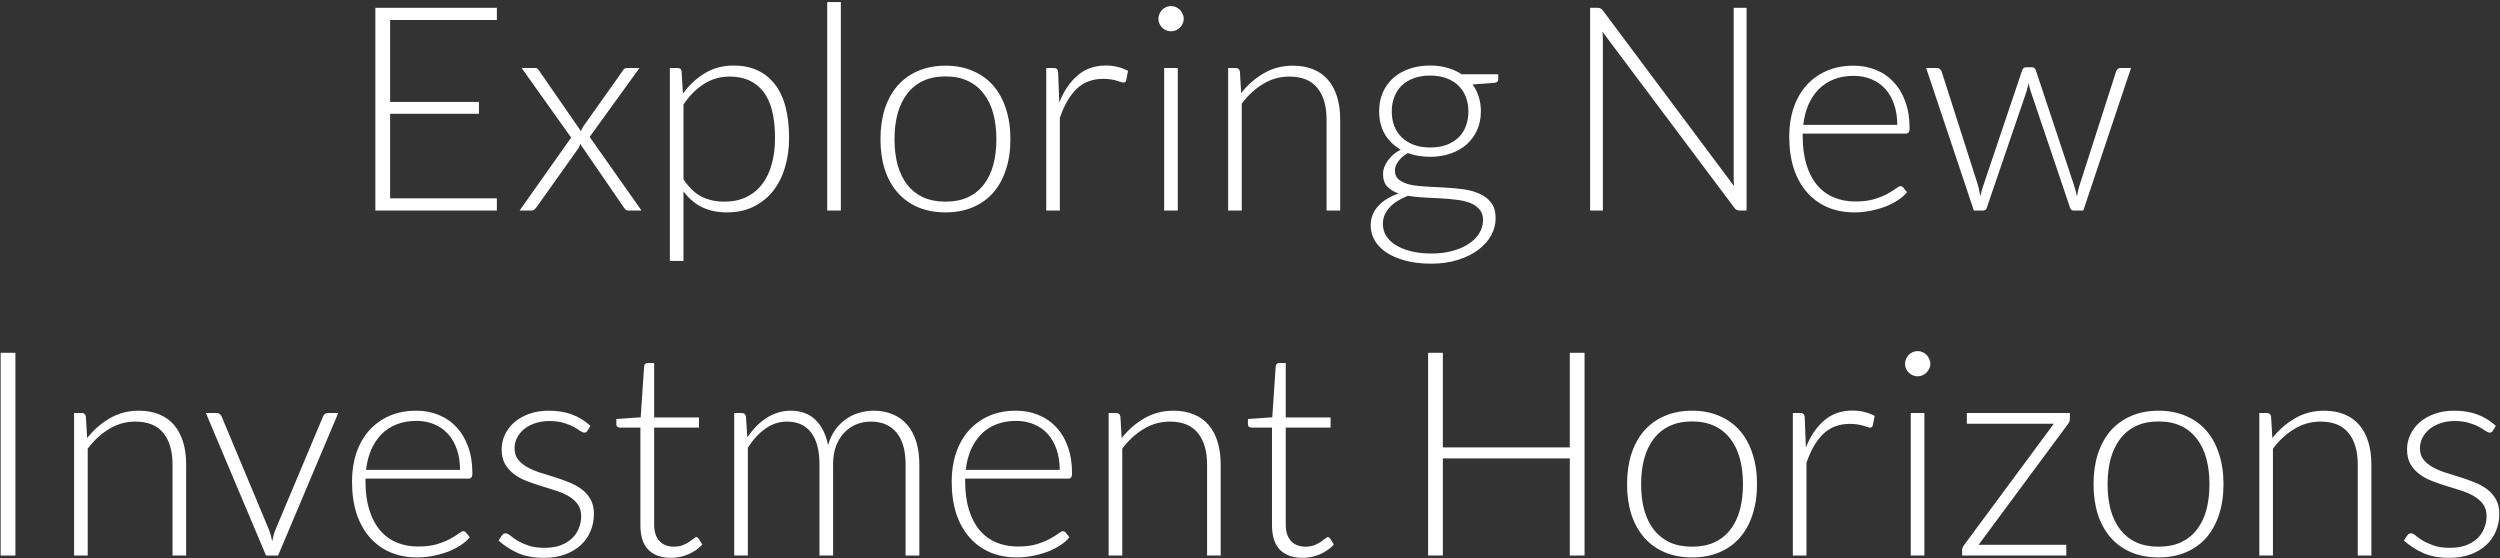 <svg width="855" height="191" viewBox="0 0 855 191" fill="none" xmlns="http://www.w3.org/2000/svg">
<rect x="0" y="0" width="855" height="191" fill="#333333" stroke="none"/>
<path d="M169.927 2.665V6.83H133.422V34.858H163.802V38.925H133.422V67.835H169.927V72H128.375V2.665H169.927ZM195.34 47.059L178.386 23.245H182.845C183.303 23.245 183.629 23.343 183.825 23.539C184.054 23.735 184.25 23.964 184.413 24.225L198.721 44.903C198.852 44.348 199.13 43.76 199.554 43.139L212.931 24.274C213.095 23.98 213.291 23.735 213.519 23.539C213.781 23.343 214.075 23.245 214.401 23.245H218.713L201.661 46.814L219.399 72H214.94C214.483 72 214.124 71.869 213.862 71.608C213.601 71.314 213.389 71.036 213.225 70.775L198.427 49.215C198.264 49.868 198.019 50.424 197.692 50.881L183.482 70.873C183.254 71.167 183.009 71.428 182.747 71.657C182.519 71.886 182.225 72 181.865 72H177.7L195.34 47.059ZM229.095 89.248V23.245H231.643C232.068 23.245 232.411 23.343 232.672 23.539C232.934 23.702 233.081 24.013 233.113 24.47L233.554 32.016C235.71 29.076 238.226 26.74 241.1 25.009C244.008 23.278 247.258 22.412 250.851 22.412C256.862 22.412 261.533 24.486 264.865 28.635C268.197 32.784 269.863 39.007 269.863 47.304C269.863 50.865 269.39 54.197 268.442 57.3C267.528 60.371 266.172 63.049 264.375 65.336C262.579 67.59 260.357 69.37 257.711 70.677C255.098 71.984 252.076 72.637 248.646 72.637C245.314 72.637 242.44 72.033 240.022 70.824C237.605 69.615 235.514 67.819 233.75 65.434V89.248H229.095ZM249.528 26.185C246.294 26.185 243.354 27.034 240.708 28.733C238.095 30.399 235.776 32.735 233.75 35.74V61.318C235.612 64.127 237.67 66.104 239.924 67.247C242.211 68.39 244.808 68.962 247.715 68.962C250.59 68.962 253.105 68.439 255.261 67.394C257.417 66.349 259.214 64.879 260.651 62.984C262.121 61.057 263.216 58.77 263.934 56.124C264.686 53.445 265.061 50.505 265.061 47.304C265.061 40.052 263.722 34.727 261.043 31.33C258.397 27.9 254.559 26.185 249.528 26.185ZM287.568 0.705V72H282.913V0.705H287.568ZM323.367 22.461C326.863 22.461 329.982 23.065 332.726 24.274C335.503 25.45 337.839 27.132 339.733 29.321C341.628 31.51 343.065 34.156 344.045 37.259C345.058 40.33 345.564 43.776 345.564 47.598C345.564 51.42 345.058 54.866 344.045 57.937C343.065 61.008 341.628 63.637 339.733 65.826C337.839 68.015 335.503 69.697 332.726 70.873C329.982 72.049 326.863 72.637 323.367 72.637C319.872 72.637 316.736 72.049 313.959 70.873C311.215 69.697 308.88 68.015 306.952 65.826C305.058 63.637 303.604 61.008 302.591 57.937C301.611 54.866 301.121 51.42 301.121 47.598C301.121 43.776 301.611 40.33 302.591 37.259C303.604 34.156 305.058 31.51 306.952 29.321C308.88 27.132 311.215 25.45 313.959 24.274C316.736 23.065 319.872 22.461 323.367 22.461ZM323.367 68.962C326.275 68.962 328.806 68.472 330.962 67.492C333.151 66.479 334.964 65.042 336.401 63.18C337.871 61.318 338.966 59.08 339.684 56.467C340.403 53.821 340.762 50.865 340.762 47.598C340.762 44.364 340.403 41.424 339.684 38.778C338.966 36.132 337.871 33.878 336.401 32.016C334.964 30.121 333.151 28.668 330.962 27.655C328.806 26.642 326.275 26.136 323.367 26.136C320.46 26.136 317.912 26.642 315.723 27.655C313.567 28.668 311.754 30.121 310.284 32.016C308.847 33.878 307.753 36.132 307.001 38.778C306.283 41.424 305.923 44.364 305.923 47.598C305.923 50.865 306.283 53.821 307.001 56.467C307.753 59.08 308.847 61.318 310.284 63.18C311.754 65.042 313.567 66.479 315.723 67.492C317.912 68.472 320.46 68.962 323.367 68.962ZM357.816 72V23.245H360.266C360.821 23.245 361.213 23.359 361.442 23.588C361.703 23.817 361.85 24.209 361.883 24.764L362.275 35.054C363.843 31.101 365.934 28.014 368.547 25.793C371.16 23.539 374.378 22.412 378.2 22.412C379.67 22.412 381.026 22.575 382.267 22.902C383.508 23.196 384.684 23.637 385.795 24.225L385.158 27.459C385.06 27.982 384.733 28.243 384.178 28.243C383.982 28.243 383.704 28.178 383.345 28.047C382.986 27.916 382.528 27.769 381.973 27.606C381.45 27.443 380.797 27.296 380.013 27.165C379.229 27.034 378.331 26.969 377.318 26.969C373.627 26.969 370.589 28.112 368.204 30.399C365.852 32.686 363.941 35.985 362.471 40.297V72H357.816ZM402.794 23.245V72H398.139V23.245H402.794ZM404.852 6.438C404.852 7.026 404.721 7.581 404.46 8.104C404.231 8.594 403.921 9.035 403.529 9.427C403.137 9.819 402.68 10.129 402.157 10.358C401.634 10.587 401.079 10.701 400.491 10.701C399.903 10.701 399.348 10.587 398.825 10.358C398.302 10.129 397.845 9.819 397.453 9.427C397.061 9.035 396.751 8.594 396.522 8.104C396.293 7.581 396.179 7.026 396.179 6.438C396.179 5.85 396.293 5.295 396.522 4.772C396.751 4.217 397.061 3.743 397.453 3.351C397.845 2.959 398.302 2.649 398.825 2.42C399.348 2.191 399.903 2.077 400.491 2.077C401.079 2.077 401.634 2.191 402.157 2.42C402.68 2.649 403.137 2.959 403.529 3.351C403.921 3.743 404.231 4.217 404.46 4.772C404.721 5.295 404.852 5.85 404.852 6.438ZM420.023 72V23.245H422.571C423.42 23.245 423.91 23.653 424.041 24.47L424.482 31.82C426.703 29.011 429.284 26.757 432.224 25.058C435.197 23.327 438.496 22.461 442.122 22.461C444.801 22.461 447.153 22.886 449.178 23.735C451.236 24.584 452.935 25.809 454.274 27.41C455.613 29.011 456.626 30.938 457.312 33.192C457.998 35.446 458.341 37.994 458.341 40.836V72H453.686V40.836C453.686 36.263 452.641 32.686 450.55 30.105C448.459 27.492 445.258 26.185 440.946 26.185C437.745 26.185 434.772 27.018 432.028 28.684C429.284 30.317 426.834 32.571 424.678 35.446V72H420.023ZM489.114 22.412C491.238 22.412 493.198 22.673 494.994 23.196C496.824 23.719 498.457 24.454 499.894 25.401H512.389V27.018C512.389 27.835 511.932 28.276 511.017 28.341L503.618 28.88C504.533 30.121 505.235 31.526 505.725 33.094C506.215 34.629 506.46 36.279 506.46 38.043C506.46 40.395 506.036 42.535 505.186 44.462C504.337 46.357 503.145 47.99 501.609 49.362C500.107 50.701 498.294 51.747 496.17 52.498C494.047 53.249 491.695 53.625 489.114 53.625C486.305 53.625 483.757 53.2 481.47 52.351C480.098 53.135 479.02 54.066 478.236 55.144C477.452 56.222 477.06 57.267 477.06 58.28C477.06 59.685 477.55 60.763 478.53 61.514C479.51 62.265 480.801 62.821 482.401 63.18C484.035 63.507 485.88 63.719 487.938 63.817C490.029 63.915 492.136 64.029 494.259 64.16C496.415 64.258 498.522 64.454 500.58 64.748C502.671 65.042 504.517 65.565 506.117 66.316C507.751 67.035 509.057 68.064 510.037 69.403C511.017 70.71 511.507 72.457 511.507 74.646C511.507 76.671 511.001 78.615 509.988 80.477C508.976 82.339 507.506 83.989 505.578 85.426C503.684 86.863 501.381 88.007 498.669 88.856C495.958 89.738 492.92 90.179 489.555 90.179C486.125 90.179 483.12 89.82 480.539 89.101C477.959 88.415 475.786 87.468 474.022 86.259C472.291 85.083 470.984 83.711 470.102 82.143C469.22 80.575 468.779 78.909 468.779 77.145C468.779 74.564 469.629 72.343 471.327 70.481C473.026 68.619 475.362 67.182 478.334 66.169C476.701 65.614 475.394 64.813 474.414 63.768C473.467 62.723 472.993 61.269 472.993 59.407C472.993 58.721 473.124 58.002 473.385 57.251C473.647 56.5 474.039 55.765 474.561 55.046C475.084 54.295 475.705 53.592 476.423 52.939C477.175 52.286 478.04 51.698 479.02 51.175C476.701 49.836 474.888 48.055 473.581 45.834C472.307 43.613 471.67 41.016 471.67 38.043C471.67 35.691 472.079 33.568 472.895 31.673C473.745 29.746 474.921 28.096 476.423 26.724C477.959 25.352 479.804 24.29 481.96 23.539C484.116 22.788 486.501 22.412 489.114 22.412ZM507.195 75.283C507.195 73.748 506.787 72.523 505.97 71.608C505.186 70.661 504.125 69.926 502.785 69.403C501.446 68.88 499.894 68.521 498.13 68.325C496.399 68.096 494.57 67.933 492.642 67.835C490.748 67.737 488.837 67.639 486.909 67.541C484.982 67.443 483.185 67.247 481.519 66.953C480.278 67.443 479.118 68.015 478.04 68.668C476.995 69.289 476.097 70.007 475.345 70.824C474.594 71.608 474.006 72.474 473.581 73.421C473.157 74.401 472.944 75.463 472.944 76.606C472.944 78.043 473.304 79.366 474.022 80.575C474.774 81.816 475.852 82.878 477.256 83.76C478.694 84.675 480.441 85.393 482.499 85.916C484.557 86.439 486.926 86.7 489.604 86.7C492.087 86.7 494.39 86.422 496.513 85.867C498.669 85.312 500.531 84.528 502.099 83.515C503.7 82.502 504.941 81.294 505.823 79.889C506.738 78.484 507.195 76.949 507.195 75.283ZM489.114 50.44C491.205 50.44 493.067 50.146 494.7 49.558C496.334 48.937 497.706 48.088 498.816 47.01C499.927 45.932 500.76 44.642 501.315 43.139C501.903 41.636 502.197 39.97 502.197 38.141C502.197 36.312 501.903 34.646 501.315 33.143C500.727 31.608 499.862 30.301 498.718 29.223C497.608 28.145 496.236 27.312 494.602 26.724C493.002 26.136 491.172 25.842 489.114 25.842C487.056 25.842 485.211 26.136 483.577 26.724C481.944 27.312 480.556 28.145 479.412 29.223C478.302 30.301 477.452 31.608 476.864 33.143C476.276 34.646 475.982 36.312 475.982 38.141C475.982 39.97 476.276 41.636 476.864 43.139C477.452 44.642 478.302 45.932 479.412 47.01C480.556 48.088 481.944 48.937 483.577 49.558C485.211 50.146 487.056 50.44 489.114 50.44ZM546.272 2.665C546.73 2.665 547.089 2.73 547.35 2.861C547.612 2.959 547.889 3.204 548.183 3.596L593.067 63.67C592.969 62.69 592.92 61.743 592.92 60.828V2.665H597.33V72H594.929C594.178 72 593.574 71.673 593.116 71.02L548.036 10.848C548.134 11.828 548.183 12.759 548.183 13.641V72H543.822V2.665H546.272ZM633.919 22.461C636.663 22.461 639.195 22.935 641.514 23.882C643.866 24.829 645.892 26.218 647.59 28.047C649.322 29.844 650.661 32.065 651.608 34.711C652.588 37.357 653.078 40.395 653.078 43.825C653.078 44.544 652.964 45.034 652.735 45.295C652.539 45.556 652.213 45.687 651.755 45.687H616.524V46.618C616.524 50.277 616.949 53.494 617.798 56.271C618.648 59.048 619.856 61.383 621.424 63.278C622.992 65.14 624.887 66.545 627.108 67.492C629.33 68.439 631.812 68.913 634.556 68.913C637.006 68.913 639.13 68.652 640.926 68.129C642.723 67.574 644.226 66.969 645.434 66.316C646.676 65.63 647.656 65.026 648.374 64.503C649.093 63.948 649.616 63.67 649.942 63.67C650.367 63.67 650.694 63.833 650.922 64.16L652.196 65.728C651.412 66.708 650.367 67.623 649.06 68.472C647.786 69.321 646.349 70.056 644.748 70.677C643.18 71.265 641.482 71.739 639.652 72.098C637.856 72.457 636.043 72.637 634.213 72.637C630.881 72.637 627.843 72.065 625.099 70.922C622.355 69.746 620.003 68.047 618.043 65.826C616.083 63.605 614.564 60.893 613.486 57.692C612.441 54.458 611.918 50.767 611.918 46.618C611.918 43.123 612.408 39.905 613.388 36.965C614.401 33.992 615.838 31.444 617.7 29.321C619.595 27.165 621.898 25.483 624.609 24.274C627.353 23.065 630.457 22.461 633.919 22.461ZM633.968 25.94C631.453 25.94 629.199 26.332 627.206 27.116C625.214 27.9 623.482 29.027 622.012 30.497C620.575 31.967 619.399 33.731 618.484 35.789C617.602 37.847 617.014 40.15 616.72 42.698H648.864C648.864 40.085 648.505 37.749 647.786 35.691C647.068 33.6 646.055 31.836 644.748 30.399C643.442 28.962 641.874 27.867 640.044 27.116C638.215 26.332 636.19 25.94 633.968 25.94ZM658.737 23.245H662.314C662.772 23.245 663.147 23.376 663.441 23.637C663.735 23.866 663.931 24.127 664.029 24.421L676.328 62.886C676.557 63.637 676.737 64.356 676.867 65.042C676.998 65.728 677.129 66.414 677.259 67.1C677.423 66.414 677.602 65.728 677.798 65.042C677.994 64.356 678.223 63.637 678.484 62.886L691.567 24.078C691.796 23.359 692.253 23 692.939 23H694.85C695.569 23 696.043 23.359 696.271 24.078L709.158 62.886C709.648 64.356 710.04 65.777 710.334 67.149C710.465 66.463 710.596 65.777 710.726 65.091C710.89 64.372 711.102 63.637 711.363 62.886L723.711 24.421C723.973 23.637 724.528 23.245 725.377 23.245H728.807L712.49 72H709.06C708.538 72 708.162 71.657 707.933 70.971L694.556 31.379C694.393 30.889 694.246 30.399 694.115 29.909C693.985 29.419 693.87 28.929 693.772 28.439C693.674 28.929 693.56 29.419 693.429 29.909C693.331 30.399 693.201 30.889 693.037 31.379L679.513 70.971C679.317 71.657 678.925 72 678.337 72H675.054L658.737 23.245ZM5.27 190H0.223V120.665H5.27V190ZM25.343 190V141.245H27.891C28.741 141.245 29.231 141.653 29.361 142.47L29.802 149.82C32.024 147.011 34.604 144.757 37.544 143.058C40.517 141.327 43.816 140.461 47.442 140.461C50.121 140.461 52.473 140.886 54.498 141.735C56.556 142.584 58.255 143.809 59.594 145.41C60.934 147.011 61.946 148.938 62.632 151.192C63.318 153.446 63.661 155.994 63.661 158.836V190H59.006V158.836C59.006 154.263 57.961 150.686 55.87 148.105C53.78 145.492 50.578 144.185 46.266 144.185C43.065 144.185 40.092 145.018 37.348 146.684C34.604 148.317 32.154 150.571 29.998 153.446V190H25.343ZM95.102 190H90.986L70.406 141.245H74.081C74.538 141.245 74.897 141.376 75.159 141.637C75.453 141.866 75.665 142.127 75.796 142.421L91.868 180.886C92.194 181.637 92.439 182.356 92.603 183.042C92.766 183.728 92.929 184.414 93.093 185.1C93.256 184.414 93.419 183.728 93.583 183.042C93.779 182.323 94.024 181.605 94.318 180.886L110.488 142.421C110.651 142.062 110.863 141.784 111.125 141.588C111.419 141.359 111.762 141.245 112.154 141.245H115.682L95.102 190ZM142.388 140.461C145.132 140.461 147.664 140.935 149.983 141.882C152.335 142.829 154.361 144.218 156.059 146.047C157.791 147.844 159.13 150.065 160.077 152.711C161.057 155.357 161.547 158.395 161.547 161.825C161.547 162.544 161.433 163.034 161.204 163.295C161.008 163.556 160.682 163.687 160.224 163.687H124.993V164.618C124.993 168.277 125.418 171.494 126.267 174.271C127.117 177.048 128.325 179.383 129.893 181.278C131.461 183.14 133.356 184.545 135.577 185.492C137.799 186.439 140.281 186.913 143.025 186.913C145.475 186.913 147.599 186.652 149.395 186.129C151.192 185.574 152.695 184.969 153.903 184.316C155.145 183.63 156.125 183.026 156.843 182.503C157.562 181.948 158.085 181.67 158.411 181.67C158.836 181.67 159.163 181.833 159.391 182.16L160.665 183.728C159.881 184.708 158.836 185.623 157.529 186.472C156.255 187.321 154.818 188.056 153.217 188.677C151.649 189.265 149.951 189.739 148.121 190.098C146.325 190.457 144.512 190.637 142.682 190.637C139.35 190.637 136.312 190.065 133.568 188.922C130.824 187.746 128.472 186.047 126.512 183.826C124.552 181.605 123.033 178.893 121.955 175.692C120.91 172.458 120.387 168.767 120.387 164.618C120.387 161.123 120.877 157.905 121.857 154.965C122.87 151.992 124.307 149.444 126.169 147.321C128.064 145.165 130.367 143.483 133.078 142.274C135.822 141.065 138.926 140.461 142.388 140.461ZM142.437 143.94C139.922 143.94 137.668 144.332 135.675 145.116C133.683 145.9 131.951 147.027 130.481 148.497C129.044 149.967 127.868 151.731 126.953 153.789C126.071 155.847 125.483 158.15 125.189 160.698H157.333C157.333 158.085 156.974 155.749 156.255 153.691C155.537 151.6 154.524 149.836 153.217 148.399C151.911 146.962 150.343 145.867 148.513 145.116C146.684 144.332 144.659 143.94 142.437 143.94ZM200.918 147.272C200.689 147.729 200.33 147.958 199.84 147.958C199.481 147.958 199.007 147.762 198.419 147.37C197.864 146.945 197.112 146.488 196.165 145.998C195.25 145.475 194.107 145.018 192.735 144.626C191.396 144.201 189.746 143.989 187.786 143.989C186.022 143.989 184.405 144.25 182.935 144.773C181.498 145.263 180.256 145.933 179.211 146.782C178.198 147.631 177.398 148.628 176.81 149.771C176.255 150.882 175.977 152.058 175.977 153.299C175.977 154.834 176.369 156.108 177.153 157.121C177.937 158.134 178.966 158.999 180.24 159.718C181.514 160.437 182.951 161.057 184.552 161.58C186.185 162.103 187.851 162.625 189.55 163.148C191.249 163.671 192.898 164.259 194.499 164.912C196.132 165.533 197.586 166.317 198.86 167.264C200.134 168.211 201.163 169.371 201.947 170.743C202.731 172.115 203.123 173.781 203.123 175.741C203.123 177.864 202.731 179.841 201.947 181.67C201.196 183.499 200.085 185.084 198.615 186.423C197.178 187.762 195.397 188.824 193.274 189.608C191.151 190.392 188.733 190.784 186.022 190.784C182.592 190.784 179.636 190.245 177.153 189.167C174.67 188.056 172.449 186.619 170.489 184.855L171.616 183.189C171.779 182.928 171.959 182.732 172.155 182.601C172.351 182.47 172.629 182.405 172.988 182.405C173.413 182.405 173.935 182.666 174.556 183.189C175.177 183.712 175.977 184.283 176.957 184.904C177.97 185.492 179.211 186.047 180.681 186.57C182.184 187.093 184.029 187.354 186.218 187.354C188.276 187.354 190.089 187.076 191.657 186.521C193.225 185.933 194.532 185.149 195.577 184.169C196.622 183.189 197.406 182.046 197.929 180.739C198.484 179.4 198.762 177.995 198.762 176.525C198.762 174.892 198.37 173.536 197.586 172.458C196.802 171.38 195.773 170.465 194.499 169.714C193.225 168.963 191.771 168.326 190.138 167.803C188.537 167.28 186.871 166.758 185.14 166.235C183.441 165.712 181.775 165.141 180.142 164.52C178.541 163.899 177.104 163.115 175.83 162.168C174.556 161.221 173.527 160.077 172.743 158.738C171.959 157.366 171.567 155.667 171.567 153.642C171.567 151.911 171.943 150.245 172.694 148.644C173.445 147.043 174.507 145.639 175.879 144.43C177.284 143.221 178.982 142.258 180.975 141.539C182.968 140.82 185.205 140.461 187.688 140.461C190.661 140.461 193.29 140.886 195.577 141.735C197.896 142.584 200.02 143.891 201.947 145.655L200.918 147.272ZM229.503 190.784C226.204 190.784 223.623 189.869 221.761 188.04C219.932 186.211 219.017 183.385 219.017 179.563V146.243H212.01C211.651 146.243 211.357 146.145 211.128 145.949C210.9 145.753 210.785 145.475 210.785 145.116V143.303L219.115 142.715L220.291 125.271C220.324 124.977 220.438 124.716 220.634 124.487C220.863 124.258 221.157 124.144 221.516 124.144H223.721V142.764H239.058V146.243H223.721V179.318C223.721 180.657 223.885 181.817 224.211 182.797C224.571 183.744 225.044 184.528 225.632 185.149C226.253 185.77 226.972 186.227 227.788 186.521C228.605 186.815 229.487 186.962 230.434 186.962C231.61 186.962 232.623 186.799 233.472 186.472C234.322 186.113 235.057 185.737 235.677 185.345C236.298 184.92 236.804 184.545 237.196 184.218C237.588 183.859 237.899 183.679 238.127 183.679C238.389 183.679 238.65 183.842 238.911 184.169L240.185 186.227C238.944 187.599 237.36 188.71 235.432 189.559C233.538 190.376 231.561 190.784 229.503 190.784ZM251.107 190V141.245H253.655C254.504 141.245 254.994 141.653 255.125 142.47L255.566 149.526C256.513 148.187 257.526 146.962 258.604 145.851C259.682 144.74 260.825 143.793 262.034 143.009C263.275 142.192 264.582 141.572 265.954 141.147C267.359 140.69 268.829 140.461 270.364 140.461C273.925 140.461 276.767 141.506 278.89 143.597C281.013 145.655 282.451 148.53 283.202 152.221C283.79 150.196 284.607 148.448 285.652 146.978C286.73 145.508 287.955 144.299 289.327 143.352C290.699 142.372 292.185 141.653 293.786 141.196C295.419 140.706 297.085 140.461 298.784 140.461C301.201 140.461 303.374 140.869 305.301 141.686C307.228 142.47 308.862 143.646 310.201 145.214C311.573 146.782 312.618 148.709 313.337 150.996C314.056 153.283 314.415 155.896 314.415 158.836V190H309.711V158.836C309.711 154.067 308.682 150.441 306.624 147.958C304.566 145.443 301.626 144.185 297.804 144.185C296.105 144.185 294.472 144.495 292.904 145.116C291.369 145.737 289.997 146.668 288.788 147.909C287.612 149.118 286.665 150.637 285.946 152.466C285.26 154.295 284.917 156.419 284.917 158.836V190H280.262V158.836C280.262 154.099 279.315 150.473 277.42 147.958C275.525 145.443 272.765 144.185 269.139 144.185C266.493 144.185 264.043 144.985 261.789 146.586C259.535 148.154 257.526 150.343 255.762 153.152V190H251.107ZM347.48 140.461C350.224 140.461 352.756 140.935 355.075 141.882C357.427 142.829 359.452 144.218 361.151 146.047C362.882 147.844 364.222 150.065 365.169 152.711C366.149 155.357 366.639 158.395 366.639 161.825C366.639 162.544 366.525 163.034 366.296 163.295C366.1 163.556 365.773 163.687 365.316 163.687H330.085V164.618C330.085 168.277 330.51 171.494 331.359 174.271C332.208 177.048 333.417 179.383 334.985 181.278C336.553 183.14 338.448 184.545 340.669 185.492C342.89 186.439 345.373 186.913 348.117 186.913C350.567 186.913 352.69 186.652 354.487 186.129C356.284 185.574 357.786 184.969 358.995 184.316C360.236 183.63 361.216 183.026 361.935 182.503C362.654 181.948 363.176 181.67 363.503 181.67C363.928 181.67 364.254 181.833 364.483 182.16L365.757 183.728C364.973 184.708 363.928 185.623 362.621 186.472C361.347 187.321 359.91 188.056 358.309 188.677C356.741 189.265 355.042 189.739 353.213 190.098C351.416 190.457 349.603 190.637 347.774 190.637C344.442 190.637 341.404 190.065 338.66 188.922C335.916 187.746 333.564 186.047 331.604 183.826C329.644 181.605 328.125 178.893 327.047 175.692C326.002 172.458 325.479 168.767 325.479 164.618C325.479 161.123 325.969 157.905 326.949 154.965C327.962 151.992 329.399 149.444 331.261 147.321C333.156 145.165 335.459 143.483 338.17 142.274C340.914 141.065 344.017 140.461 347.48 140.461ZM347.529 143.94C345.014 143.94 342.76 144.332 340.767 145.116C338.774 145.9 337.043 147.027 335.573 148.497C334.136 149.967 332.96 151.731 332.045 153.789C331.163 155.847 330.575 158.15 330.281 160.698H362.425C362.425 158.085 362.066 155.749 361.347 153.691C360.628 151.6 359.616 149.836 358.309 148.399C357.002 146.962 355.434 145.867 353.605 145.116C351.776 144.332 349.75 143.94 347.529 143.94ZM379.158 190V141.245H381.706C382.555 141.245 383.045 141.653 383.176 142.47L383.617 149.82C385.838 147.011 388.419 144.757 391.359 143.058C394.331 141.327 397.631 140.461 401.257 140.461C403.935 140.461 406.287 140.886 408.313 141.735C410.371 142.584 412.069 143.809 413.409 145.41C414.748 147.011 415.761 148.938 416.447 151.192C417.133 153.446 417.476 155.994 417.476 158.836V190H412.821V158.836C412.821 154.263 411.775 150.686 409.685 148.105C407.594 145.492 404.393 144.185 400.081 144.185C396.879 144.185 393.907 145.018 391.163 146.684C388.419 148.317 385.969 150.571 383.813 153.446V190H379.158ZM445.505 190.784C442.206 190.784 439.625 189.869 437.763 188.04C435.934 186.211 435.019 183.385 435.019 179.563V146.243H428.012C427.653 146.243 427.359 146.145 427.13 145.949C426.902 145.753 426.787 145.475 426.787 145.116V143.303L435.117 142.715L436.293 125.271C436.326 124.977 436.44 124.716 436.636 124.487C436.865 124.258 437.159 124.144 437.518 124.144H439.723V142.764H455.06V146.243H439.723V179.318C439.723 180.657 439.887 181.817 440.213 182.797C440.573 183.744 441.046 184.528 441.634 185.149C442.255 185.77 442.974 186.227 443.79 186.521C444.607 186.815 445.489 186.962 446.436 186.962C447.612 186.962 448.625 186.799 449.474 186.472C450.324 186.113 451.059 185.737 451.679 185.345C452.3 184.92 452.806 184.545 453.198 184.218C453.59 183.859 453.901 183.679 454.129 183.679C454.391 183.679 454.652 183.842 454.913 184.169L456.187 186.227C454.946 187.599 453.362 188.71 451.434 189.559C449.54 190.376 447.563 190.784 445.505 190.784ZM541.918 190H536.871V156.778H493.457V190H488.41V120.665H493.457V153.005H536.871V120.665H541.918V190ZM578.703 140.461C582.199 140.461 585.318 141.065 588.062 142.274C590.839 143.45 593.175 145.132 595.069 147.321C596.964 149.51 598.401 152.156 599.381 155.259C600.394 158.33 600.9 161.776 600.9 165.598C600.9 169.42 600.394 172.866 599.381 175.937C598.401 179.008 596.964 181.637 595.069 183.826C593.175 186.015 590.839 187.697 588.062 188.873C585.318 190.049 582.199 190.637 578.703 190.637C575.208 190.637 572.072 190.049 569.295 188.873C566.551 187.697 564.216 186.015 562.288 183.826C560.394 181.637 558.94 179.008 557.927 175.937C556.947 172.866 556.457 169.42 556.457 165.598C556.457 161.776 556.947 158.33 557.927 155.259C558.94 152.156 560.394 149.51 562.288 147.321C564.216 145.132 566.551 143.45 569.295 142.274C572.072 141.065 575.208 140.461 578.703 140.461ZM578.703 186.962C581.611 186.962 584.142 186.472 586.298 185.492C588.487 184.479 590.3 183.042 591.737 181.18C593.207 179.318 594.302 177.08 595.02 174.467C595.739 171.821 596.098 168.865 596.098 165.598C596.098 162.364 595.739 159.424 595.02 156.778C594.302 154.132 593.207 151.878 591.737 150.016C590.3 148.121 588.487 146.668 586.298 145.655C584.142 144.642 581.611 144.136 578.703 144.136C575.796 144.136 573.248 144.642 571.059 145.655C568.903 146.668 567.09 148.121 565.62 150.016C564.183 151.878 563.089 154.132 562.337 156.778C561.619 159.424 561.259 162.364 561.259 165.598C561.259 168.865 561.619 171.821 562.337 174.467C563.089 177.08 564.183 179.318 565.62 181.18C567.09 183.042 568.903 184.479 571.059 185.492C573.248 186.472 575.796 186.962 578.703 186.962ZM613.152 190V141.245H615.602C616.157 141.245 616.549 141.359 616.778 141.588C617.039 141.817 617.186 142.209 617.219 142.764L617.611 153.054C619.179 149.101 621.27 146.014 623.883 143.793C626.496 141.539 629.714 140.412 633.536 140.412C635.006 140.412 636.362 140.575 637.603 140.902C638.844 141.196 640.02 141.637 641.131 142.225L640.494 145.459C640.396 145.982 640.069 146.243 639.514 146.243C639.318 146.243 639.04 146.178 638.681 146.047C638.322 145.916 637.864 145.769 637.309 145.606C636.786 145.443 636.133 145.296 635.349 145.165C634.565 145.034 633.667 144.969 632.654 144.969C628.963 144.969 625.925 146.112 623.54 148.399C621.188 150.686 619.277 153.985 617.807 158.297V190H613.152ZM658.13 141.245V190H653.475V141.245H658.13ZM660.188 124.438C660.188 125.026 660.057 125.581 659.796 126.104C659.567 126.594 659.257 127.035 658.865 127.427C658.473 127.819 658.016 128.129 657.493 128.358C656.97 128.587 656.415 128.701 655.827 128.701C655.239 128.701 654.684 128.587 654.161 128.358C653.638 128.129 653.181 127.819 652.789 127.427C652.397 127.035 652.087 126.594 651.858 126.104C651.629 125.581 651.515 125.026 651.515 124.438C651.515 123.85 651.629 123.295 651.858 122.772C652.087 122.217 652.397 121.743 652.789 121.351C653.181 120.959 653.638 120.649 654.161 120.42C654.684 120.191 655.239 120.077 655.827 120.077C656.415 120.077 656.97 120.191 657.493 120.42C658.016 120.649 658.473 120.959 658.865 121.351C659.257 121.743 659.567 122.217 659.796 122.772C660.057 123.295 660.188 123.85 660.188 124.438ZM707.895 143.205C707.895 143.891 707.666 144.512 707.209 145.067L676.682 186.325H706.67V190H671.047V188.138C671.047 187.583 671.292 186.978 671.782 186.325L702.407 144.92H672.664V141.245H707.895V143.205ZM738.24 140.461C741.736 140.461 744.855 141.065 747.599 142.274C750.376 143.45 752.712 145.132 754.606 147.321C756.501 149.51 757.938 152.156 758.918 155.259C759.931 158.33 760.437 161.776 760.437 165.598C760.437 169.42 759.931 172.866 758.918 175.937C757.938 179.008 756.501 181.637 754.606 183.826C752.712 186.015 750.376 187.697 747.599 188.873C744.855 190.049 741.736 190.637 738.24 190.637C734.745 190.637 731.609 190.049 728.832 188.873C726.088 187.697 723.753 186.015 721.825 183.826C719.931 181.637 718.477 179.008 717.464 175.937C716.484 172.866 715.994 169.42 715.994 165.598C715.994 161.776 716.484 158.33 717.464 155.259C718.477 152.156 719.931 149.51 721.825 147.321C723.753 145.132 726.088 143.45 728.832 142.274C731.609 141.065 734.745 140.461 738.24 140.461ZM738.24 186.962C741.148 186.962 743.679 186.472 745.835 185.492C748.024 184.479 749.837 183.042 751.274 181.18C752.744 179.318 753.839 177.08 754.557 174.467C755.276 171.821 755.635 168.865 755.635 165.598C755.635 162.364 755.276 159.424 754.557 156.778C753.839 154.132 752.744 151.878 751.274 150.016C749.837 148.121 748.024 146.668 745.835 145.655C743.679 144.642 741.148 144.136 738.24 144.136C735.333 144.136 732.785 144.642 730.596 145.655C728.44 146.668 726.627 148.121 725.157 150.016C723.72 151.878 722.626 154.132 721.874 156.778C721.156 159.424 720.796 162.364 720.796 165.598C720.796 168.865 721.156 171.821 721.874 174.467C722.626 177.08 723.72 179.318 725.157 181.18C726.627 183.042 728.44 184.479 730.596 185.492C732.785 186.472 735.333 186.962 738.24 186.962ZM772.689 190V141.245H775.237C776.086 141.245 776.576 141.653 776.707 142.47L777.148 149.82C779.369 147.011 781.95 144.757 784.89 143.058C787.863 141.327 791.162 140.461 794.788 140.461C797.467 140.461 799.819 140.886 801.844 141.735C803.902 142.584 805.601 143.809 806.94 145.41C808.279 147.011 809.292 148.938 809.978 151.192C810.664 153.446 811.007 155.994 811.007 158.836V190H806.352V158.836C806.352 154.263 805.307 150.686 803.216 148.105C801.125 145.492 797.924 144.185 793.612 144.185C790.411 144.185 787.438 145.018 784.694 146.684C781.95 148.317 779.5 150.571 777.344 153.446V190H772.689ZM852.561 147.272C852.332 147.729 851.973 147.958 851.483 147.958C851.123 147.958 850.65 147.762 850.062 147.37C849.506 146.945 848.755 146.488 847.808 145.998C846.893 145.475 845.75 145.018 844.378 144.626C843.038 144.201 841.389 143.989 839.429 143.989C837.665 143.989 836.048 144.25 834.578 144.773C833.14 145.263 831.899 145.933 830.854 146.782C829.841 147.631 829.041 148.628 828.453 149.771C827.897 150.882 827.62 152.058 827.62 153.299C827.62 154.834 828.012 156.108 828.796 157.121C829.58 158.134 830.609 158.999 831.883 159.718C833.157 160.437 834.594 161.057 836.195 161.58C837.828 162.103 839.494 162.625 841.193 163.148C842.891 163.671 844.541 164.259 846.142 164.912C847.775 165.533 849.229 166.317 850.503 167.264C851.777 168.211 852.806 169.371 853.59 170.743C854.374 172.115 854.766 173.781 854.766 175.741C854.766 177.864 854.374 179.841 853.59 181.67C852.838 183.499 851.728 185.084 850.258 186.423C848.82 187.762 847.04 188.824 844.917 189.608C842.793 190.392 840.376 190.784 837.665 190.784C834.235 190.784 831.278 190.245 828.796 189.167C826.313 188.056 824.092 186.619 822.132 184.855L823.259 183.189C823.422 182.928 823.602 182.732 823.798 182.601C823.994 182.47 824.271 182.405 824.631 182.405C825.055 182.405 825.578 182.666 826.199 183.189C826.819 183.712 827.62 184.283 828.6 184.904C829.612 185.492 830.854 186.047 832.324 186.57C833.826 187.093 835.672 187.354 837.861 187.354C839.919 187.354 841.732 187.076 843.3 186.521C844.868 185.933 846.174 185.149 847.22 184.169C848.265 183.189 849.049 182.046 849.572 180.739C850.127 179.4 850.405 177.995 850.405 176.525C850.405 174.892 850.013 173.536 849.229 172.458C848.445 171.38 847.416 170.465 846.142 169.714C844.868 168.963 843.414 168.326 841.781 167.803C840.18 167.28 838.514 166.758 836.783 166.235C835.084 165.712 833.418 165.141 831.785 164.52C830.184 163.899 828.747 163.115 827.473 162.168C826.199 161.221 825.17 160.077 824.386 158.738C823.602 157.366 823.21 155.667 823.21 153.642C823.21 151.911 823.585 150.245 824.337 148.644C825.088 147.043 826.15 145.639 827.522 144.43C828.926 143.221 830.625 142.258 832.618 141.539C834.61 140.82 836.848 140.461 839.331 140.461C842.303 140.461 844.933 140.886 847.22 141.735C849.539 142.584 851.662 143.891 853.59 145.655L852.561 147.272Z" fill="white"/>
</svg>
